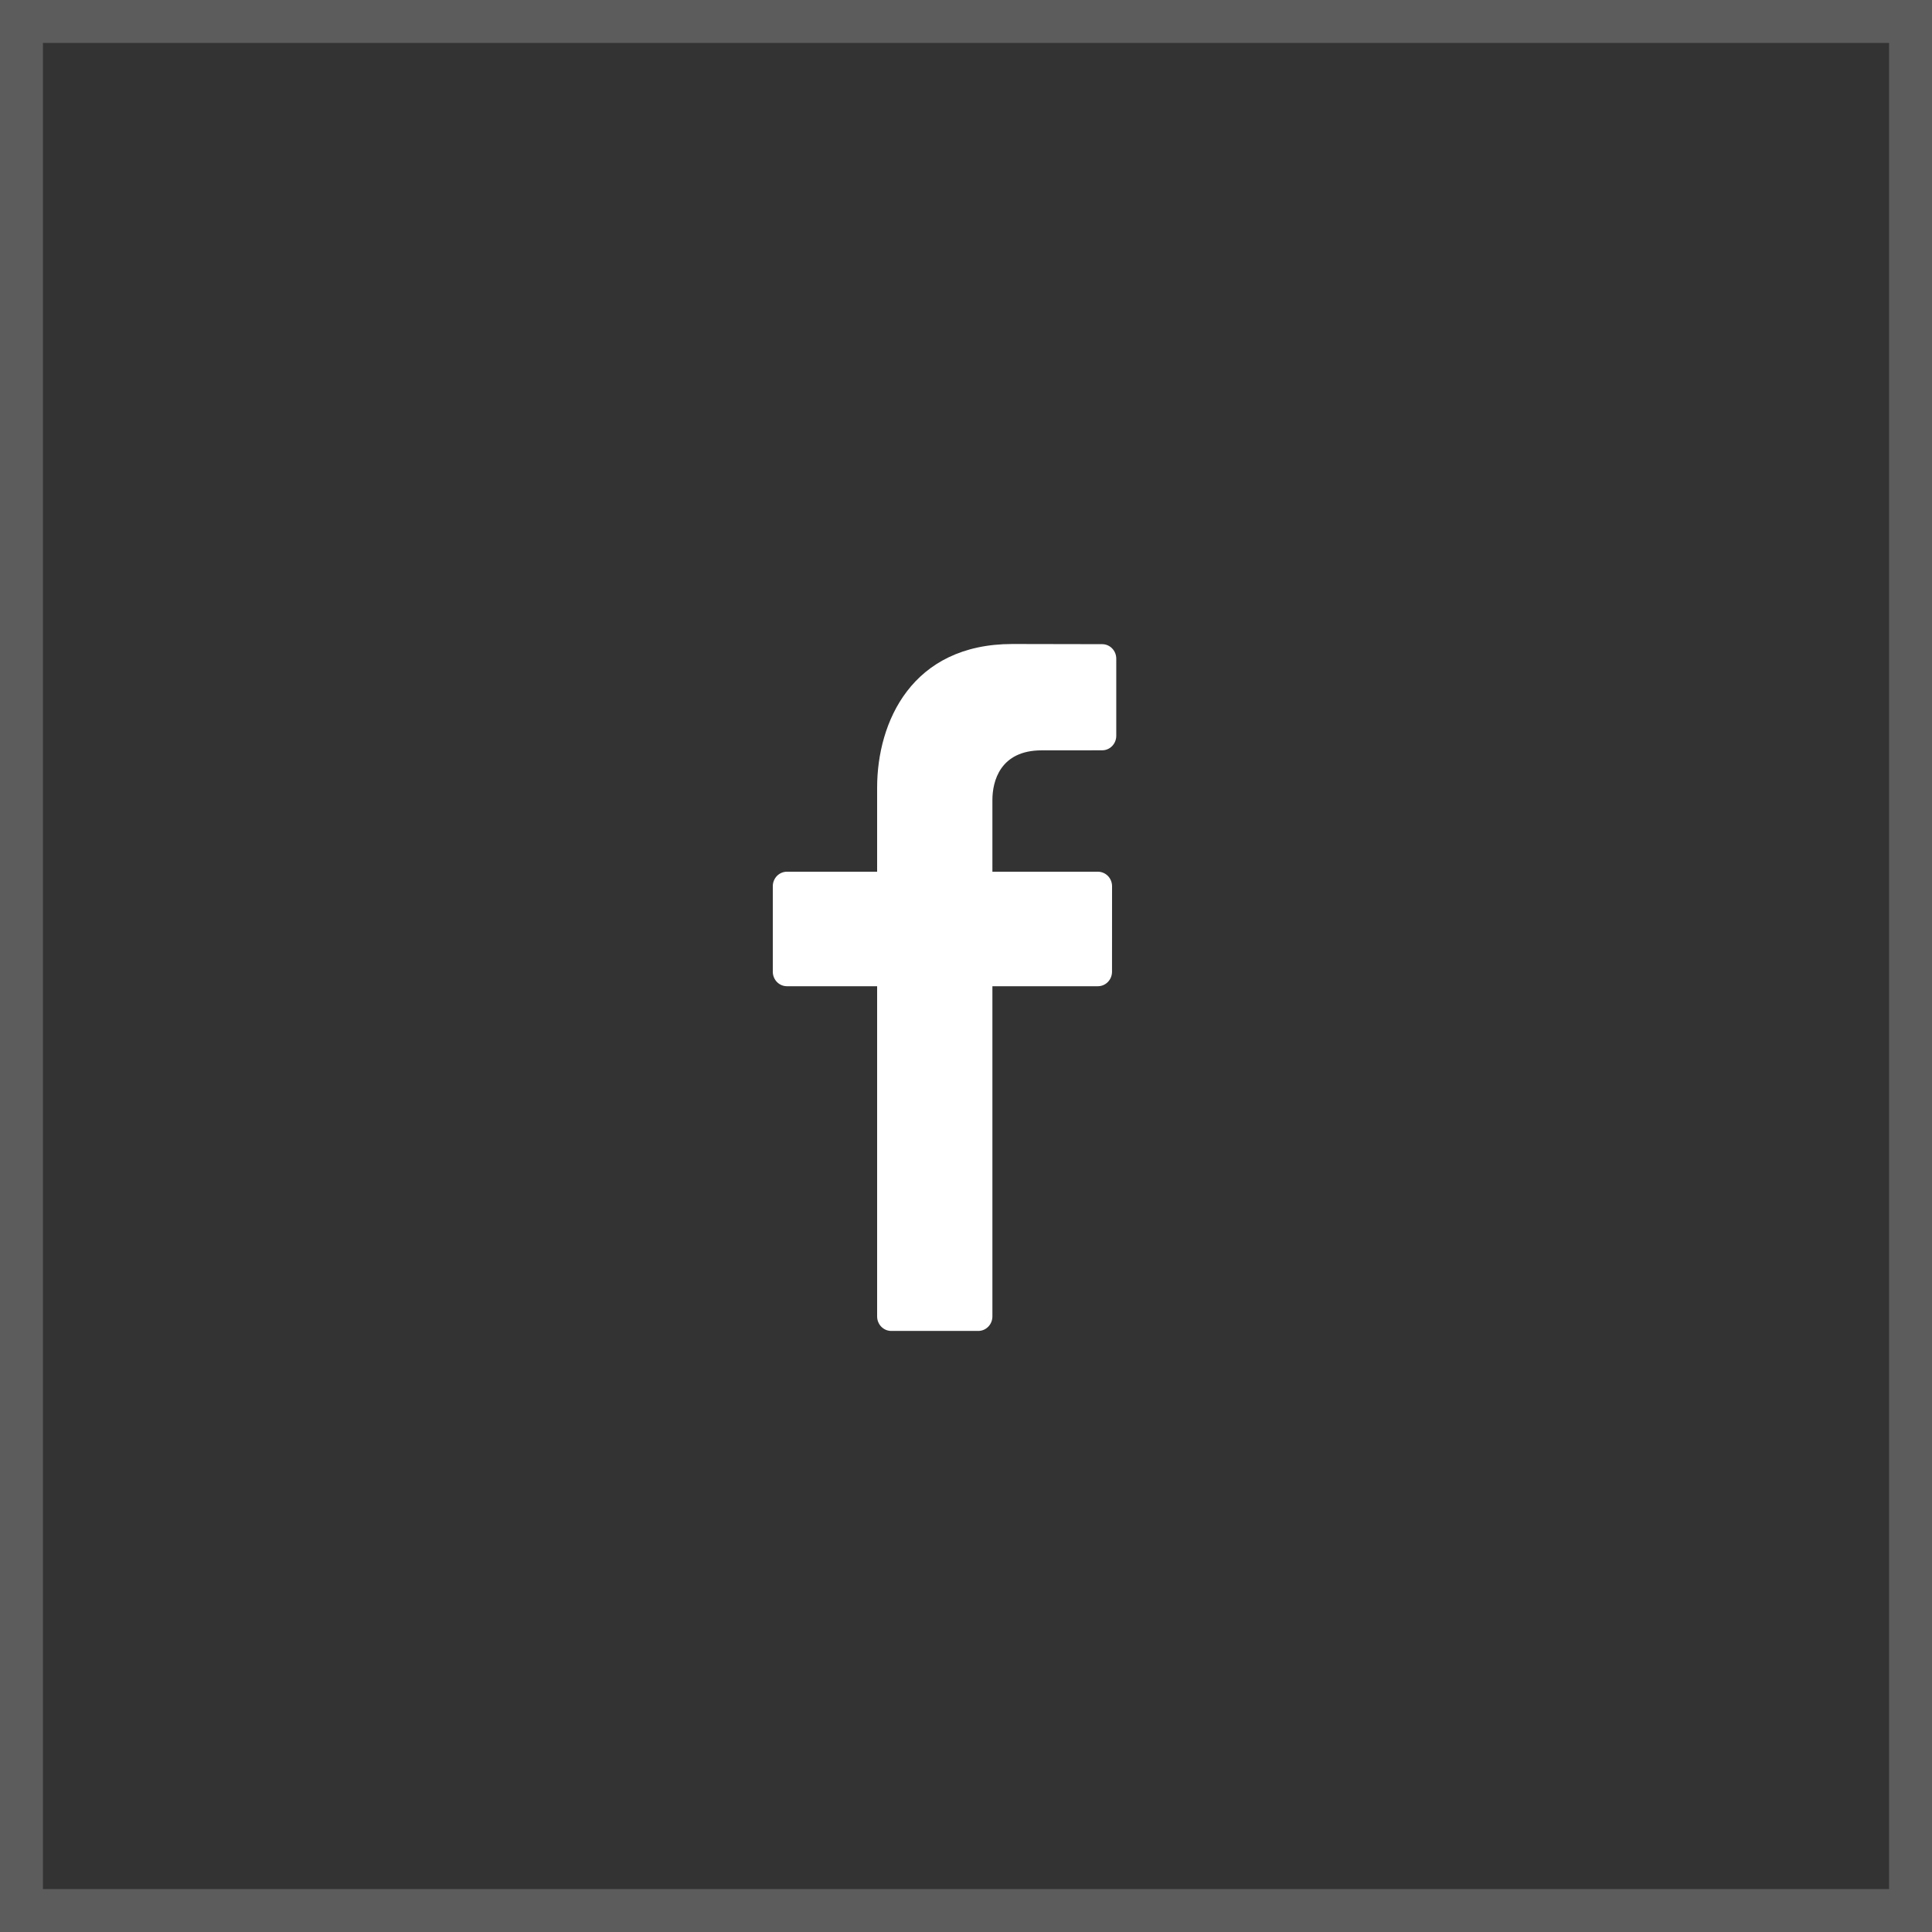 <svg width="45" height="45" viewBox="0 0 45 45" fill="none" xmlns="http://www.w3.org/2000/svg">
<rect x="0" y="0" width="45" height="45" fill="#333333" stroke="none"/>
<rect opacity="0.2" x="0.5" y="0.5" width="44" height="44" stroke="white"/>
<path d="M25.672 15.004L23.582 15C21.233 15 20.43 16.822 20.43 18.346V20.304H18.329C18.147 20.304 18 20.455 18 20.642V22.633C18 22.82 18.147 22.971 18.329 22.971H20.43V30.662C20.43 30.849 20.577 31 20.759 31H22.786C22.968 31 23.115 30.849 23.115 30.662V22.971H25.572C25.754 22.971 25.901 22.82 25.901 22.633L25.902 20.642C25.902 20.552 25.867 20.466 25.806 20.403C25.744 20.34 25.66 20.304 25.573 20.304H23.115V18.632C23.115 18.201 23.293 17.477 24.263 17.477L25.672 17.476C25.853 17.476 26 17.325 26 17.138V15.342C26 15.155 25.853 15.004 25.672 15.004Z" fill="white"/>
</svg>
